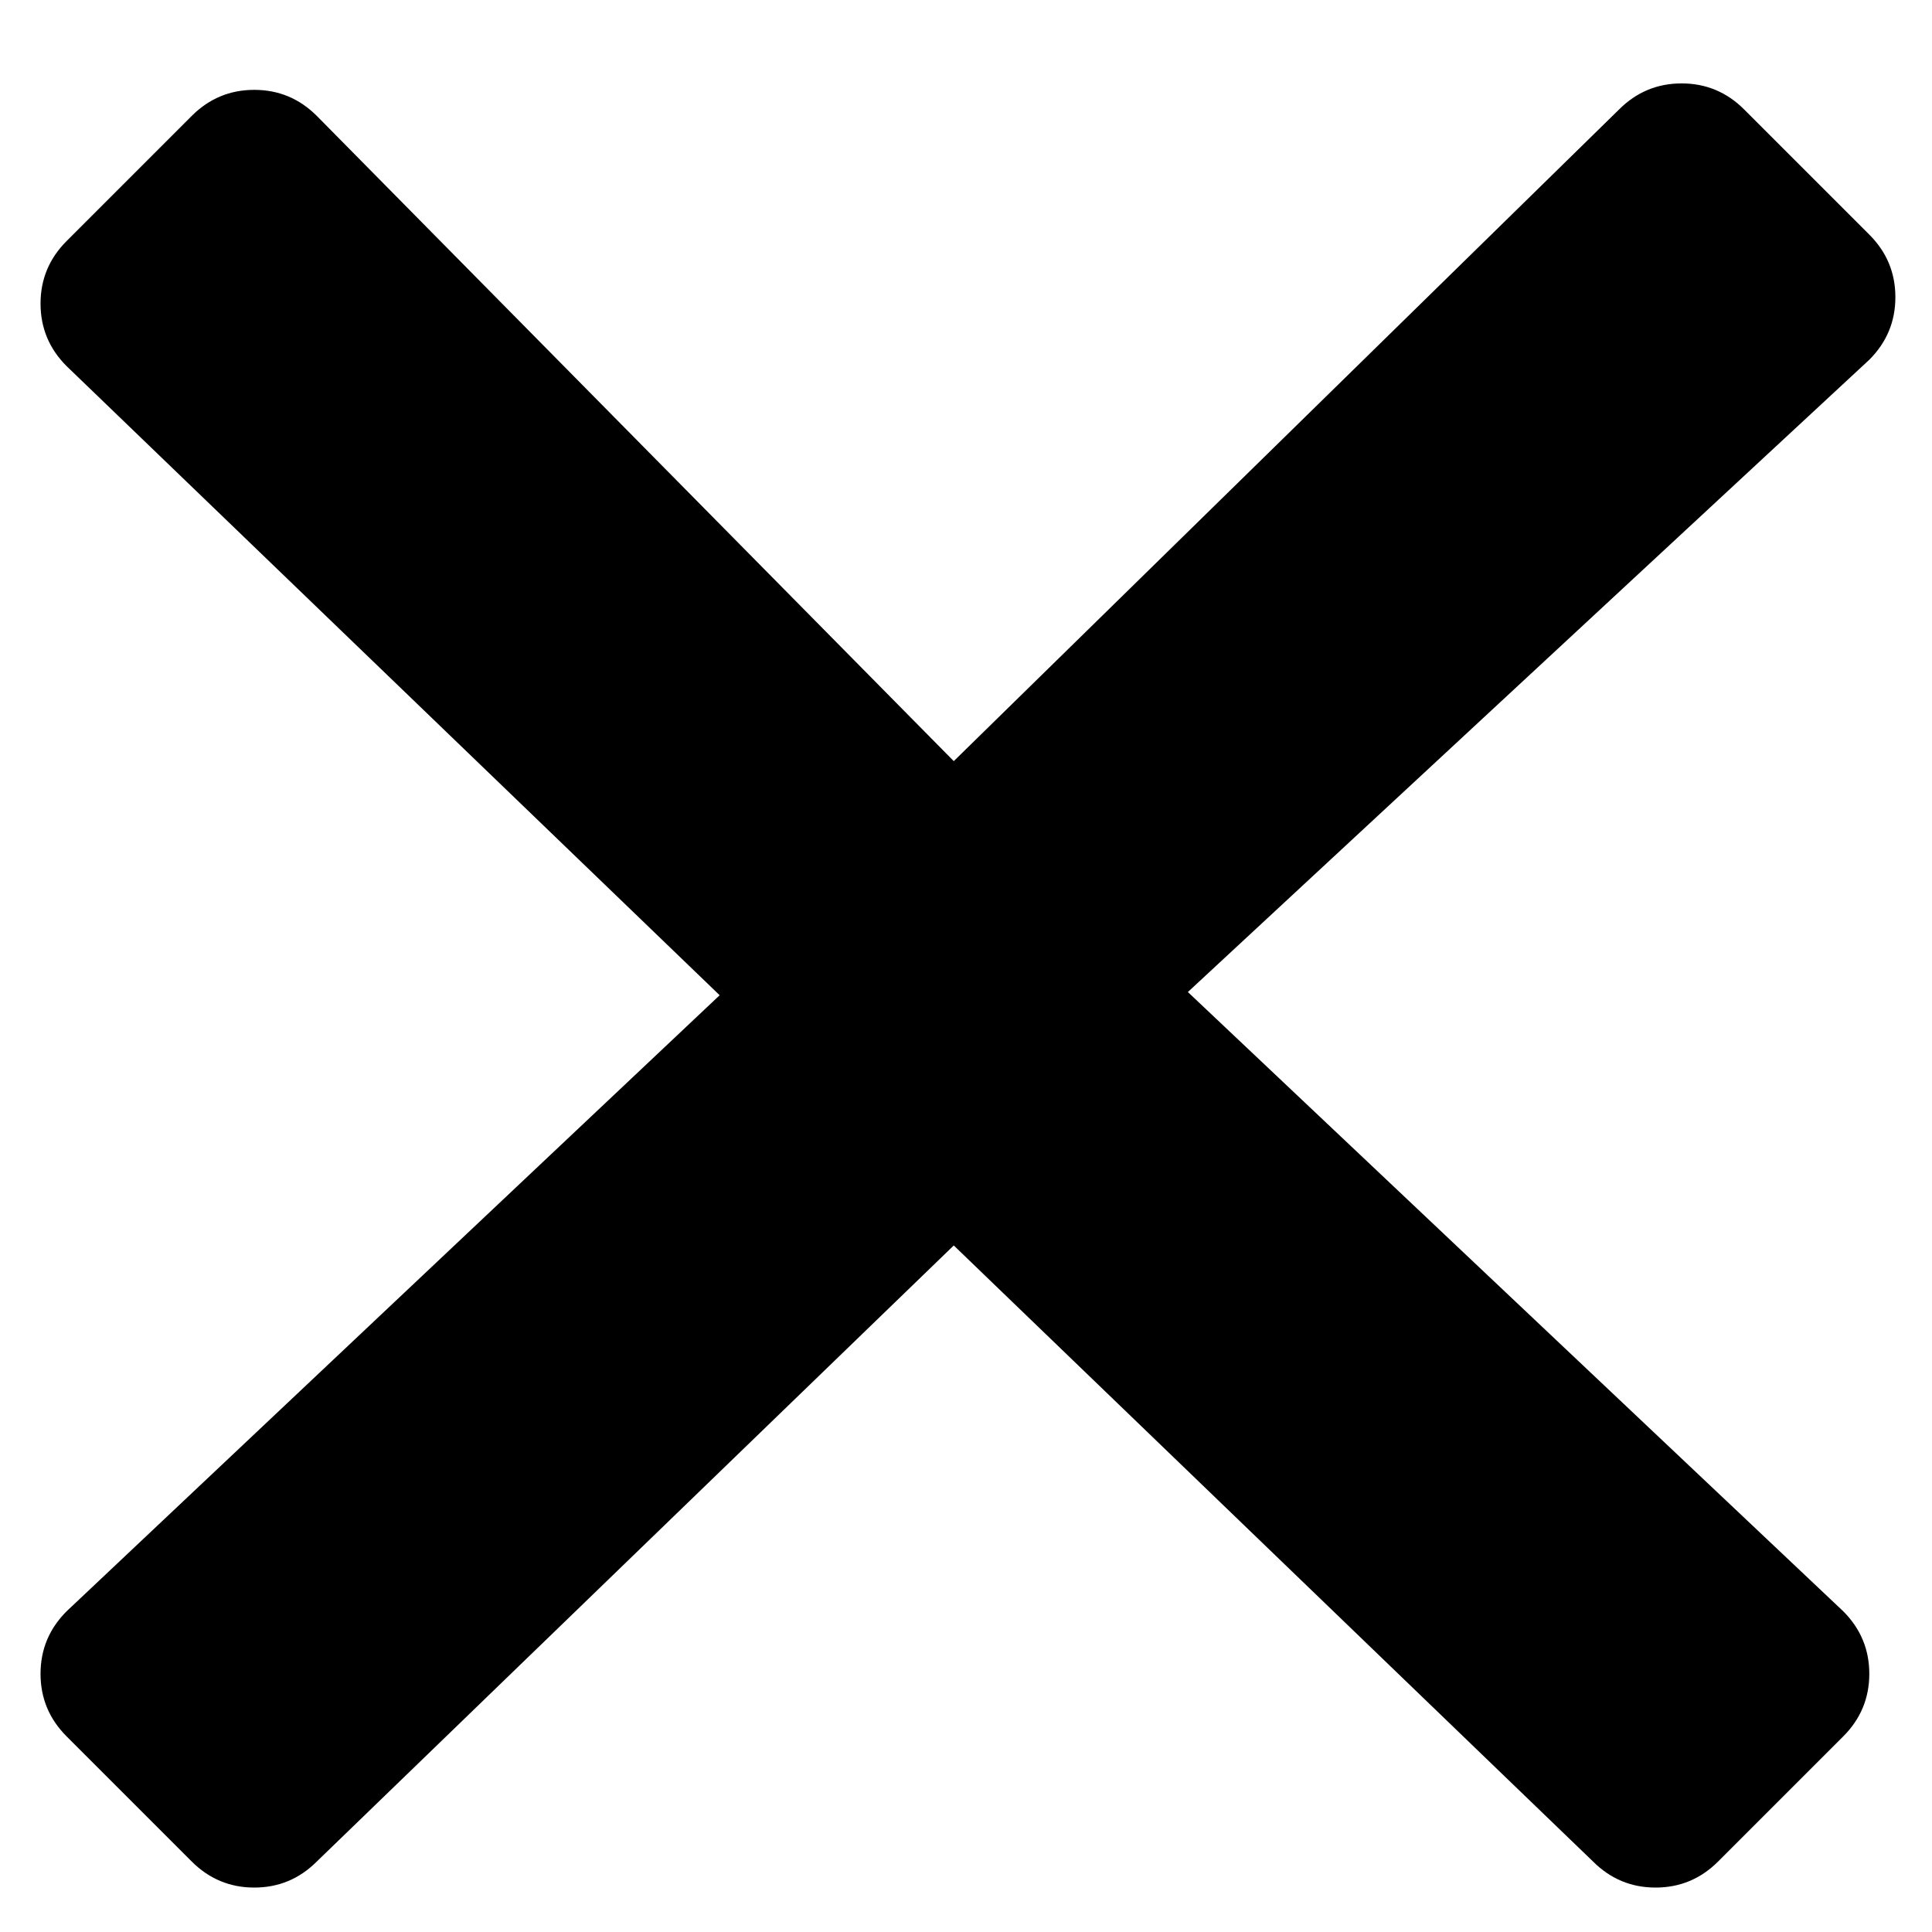 <?xml version="1.0" encoding="UTF-8"?>
<svg width="500" height="500" version="1.1" viewBox="0 0 500 500" xmlns="http://www.w3.org/2000/svg">
 <path id="Path" d="m483.78 60.72c4.497 4.497 6.744 9.894 6.744 16.188 0 6.296-2.248 11.692-6.744 16.188l-176.36 163.64 169.61 160.26c4.497 4.498 6.744 9.895 6.744 16.19 0 6.295-2.248 11.692-6.744 16.189l-32.379 32.378c-4.497 4.497-9.893 6.746-16.189 6.746-6.296 0-11.692-2.249-16.189-6.746l-165.44-159.43-164.84 159.43c-4.497 4.497-9.892 6.746-16.189 6.746-6.295 0-11.691-2.249-16.188-6.746l-32.378-32.377c-4.497-4.498-6.747-9.895-6.747-16.19 0-6.296 2.249-11.692 6.747-16.19l169.01-159.43-169.01-162.81c-4.497-4.497-6.745-9.893-6.745-16.188s2.249-11.692 6.745-16.189l32.378-32.378c4.497-4.497 9.894-6.746 16.19-6.746 6.295 0 11.691 2.248 16.188 6.745l164.84 166.98 172.18-168.65c4.497-4.497 9.893-6.744 16.189-6.744 6.296 0 11.692 2.249 16.189 6.746z" stroke-width=".835"/>
</svg>
